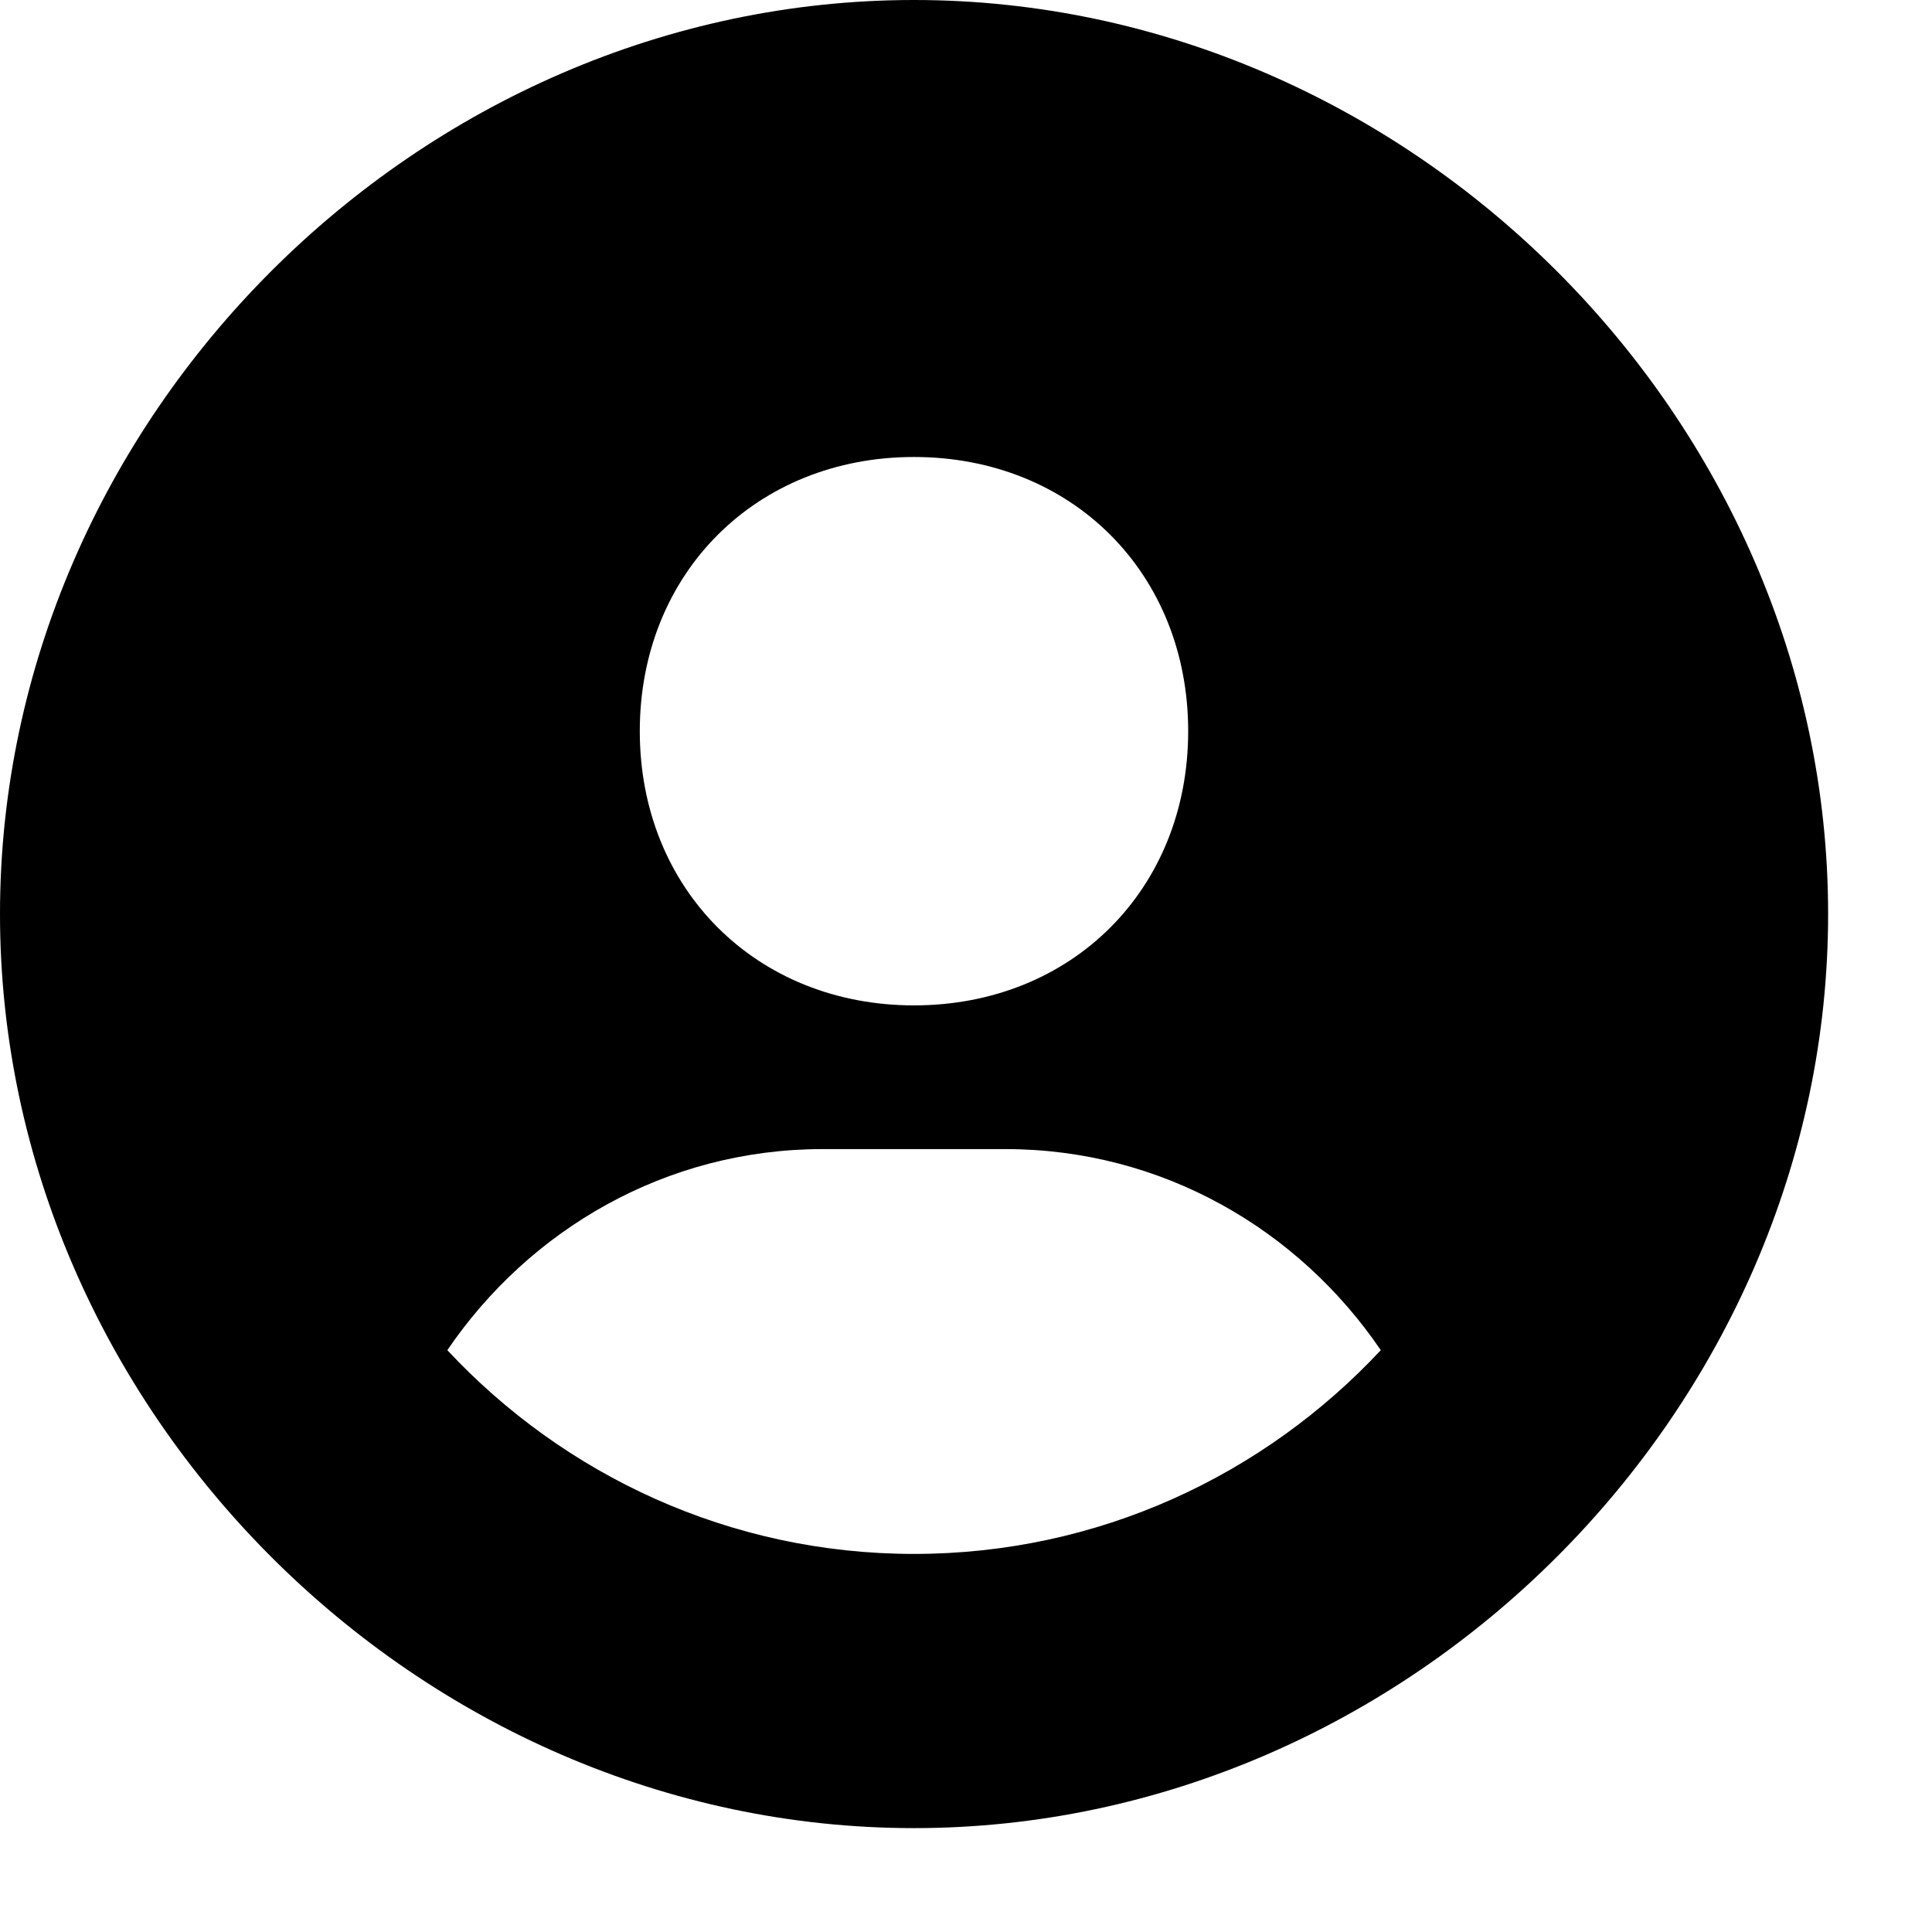<svg width="13" height="13" viewBox="0 0 13 13" fill="none" xmlns="http://www.w3.org/2000/svg">
<path d="M6.15 0C2.816 0 0 2.816 0 6.15C0 9.484 2.816 12.301 6.15 12.301C9.484 12.301 12.301 9.484 12.301 6.15C12.301 2.816 9.484 0 6.15 0ZM6.15 3.075C7.213 3.075 7.995 3.857 7.995 4.92C7.995 5.983 7.213 6.765 6.15 6.765C5.089 6.765 4.305 5.983 4.305 4.92C4.305 3.857 5.089 3.075 6.15 3.075ZM3.01 9.085C3.562 8.273 4.482 7.732 5.535 7.732H6.765C7.82 7.732 8.739 8.273 9.291 9.085C8.505 9.927 7.39 10.456 6.15 10.456C4.911 10.456 3.796 9.927 3.01 9.085Z" fill="black"/>
</svg>
